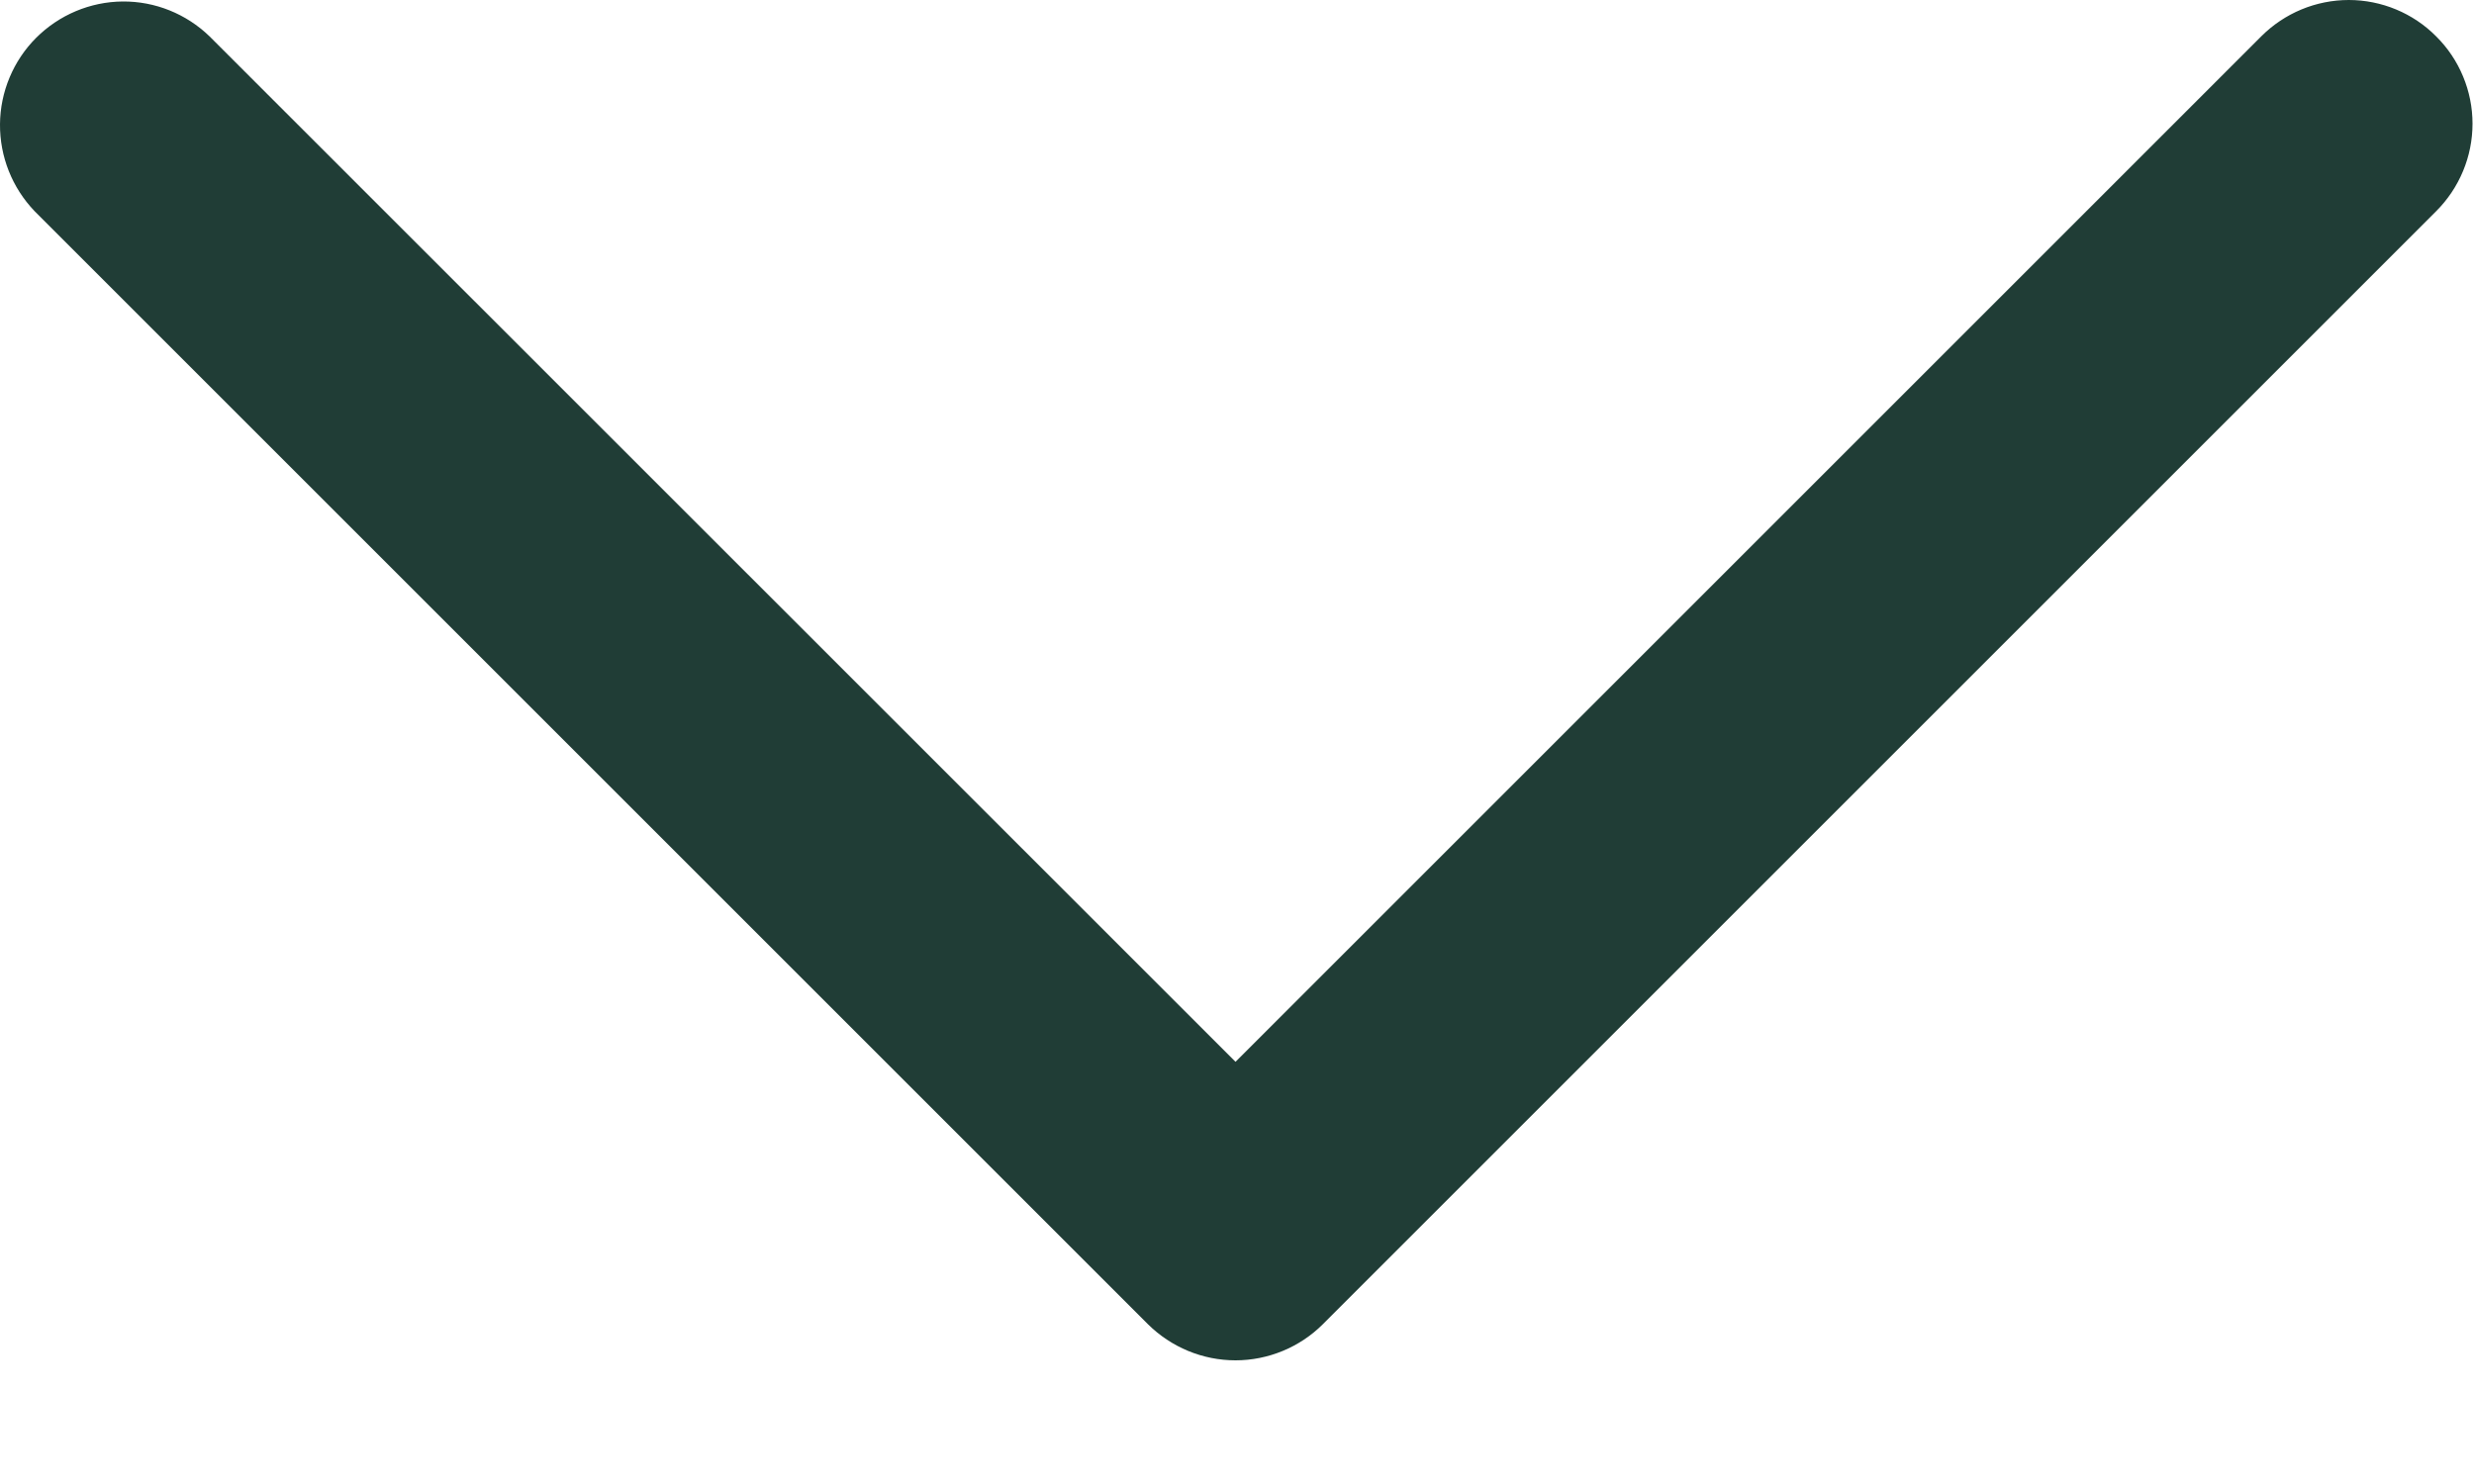 <svg width="10" height="6" viewBox="0 0 10 6" fill="none" xmlns="http://www.w3.org/2000/svg">
<path d="M9.847 0.147C9.754 0.053 9.626 0 9.494 0C9.361 0 9.234 0.053 9.14 0.147L4.994 4.293L0.847 0.147C0.753 0.056 0.627 0.005 0.496 0.006C0.365 0.007 0.239 0.06 0.146 0.153C0.054 0.245 0.001 0.371 1.89012e-05 0.502C-0.001 0.633 0.049 0.759 0.14 0.854L4.64 5.354C4.734 5.447 4.861 5.5 4.994 5.5C5.126 5.5 5.254 5.447 5.347 5.354L9.847 0.854C9.941 0.76 9.994 0.633 9.994 0.5C9.994 0.368 9.941 0.24 9.847 0.147Z" fill="#203D36"/>
</svg>
